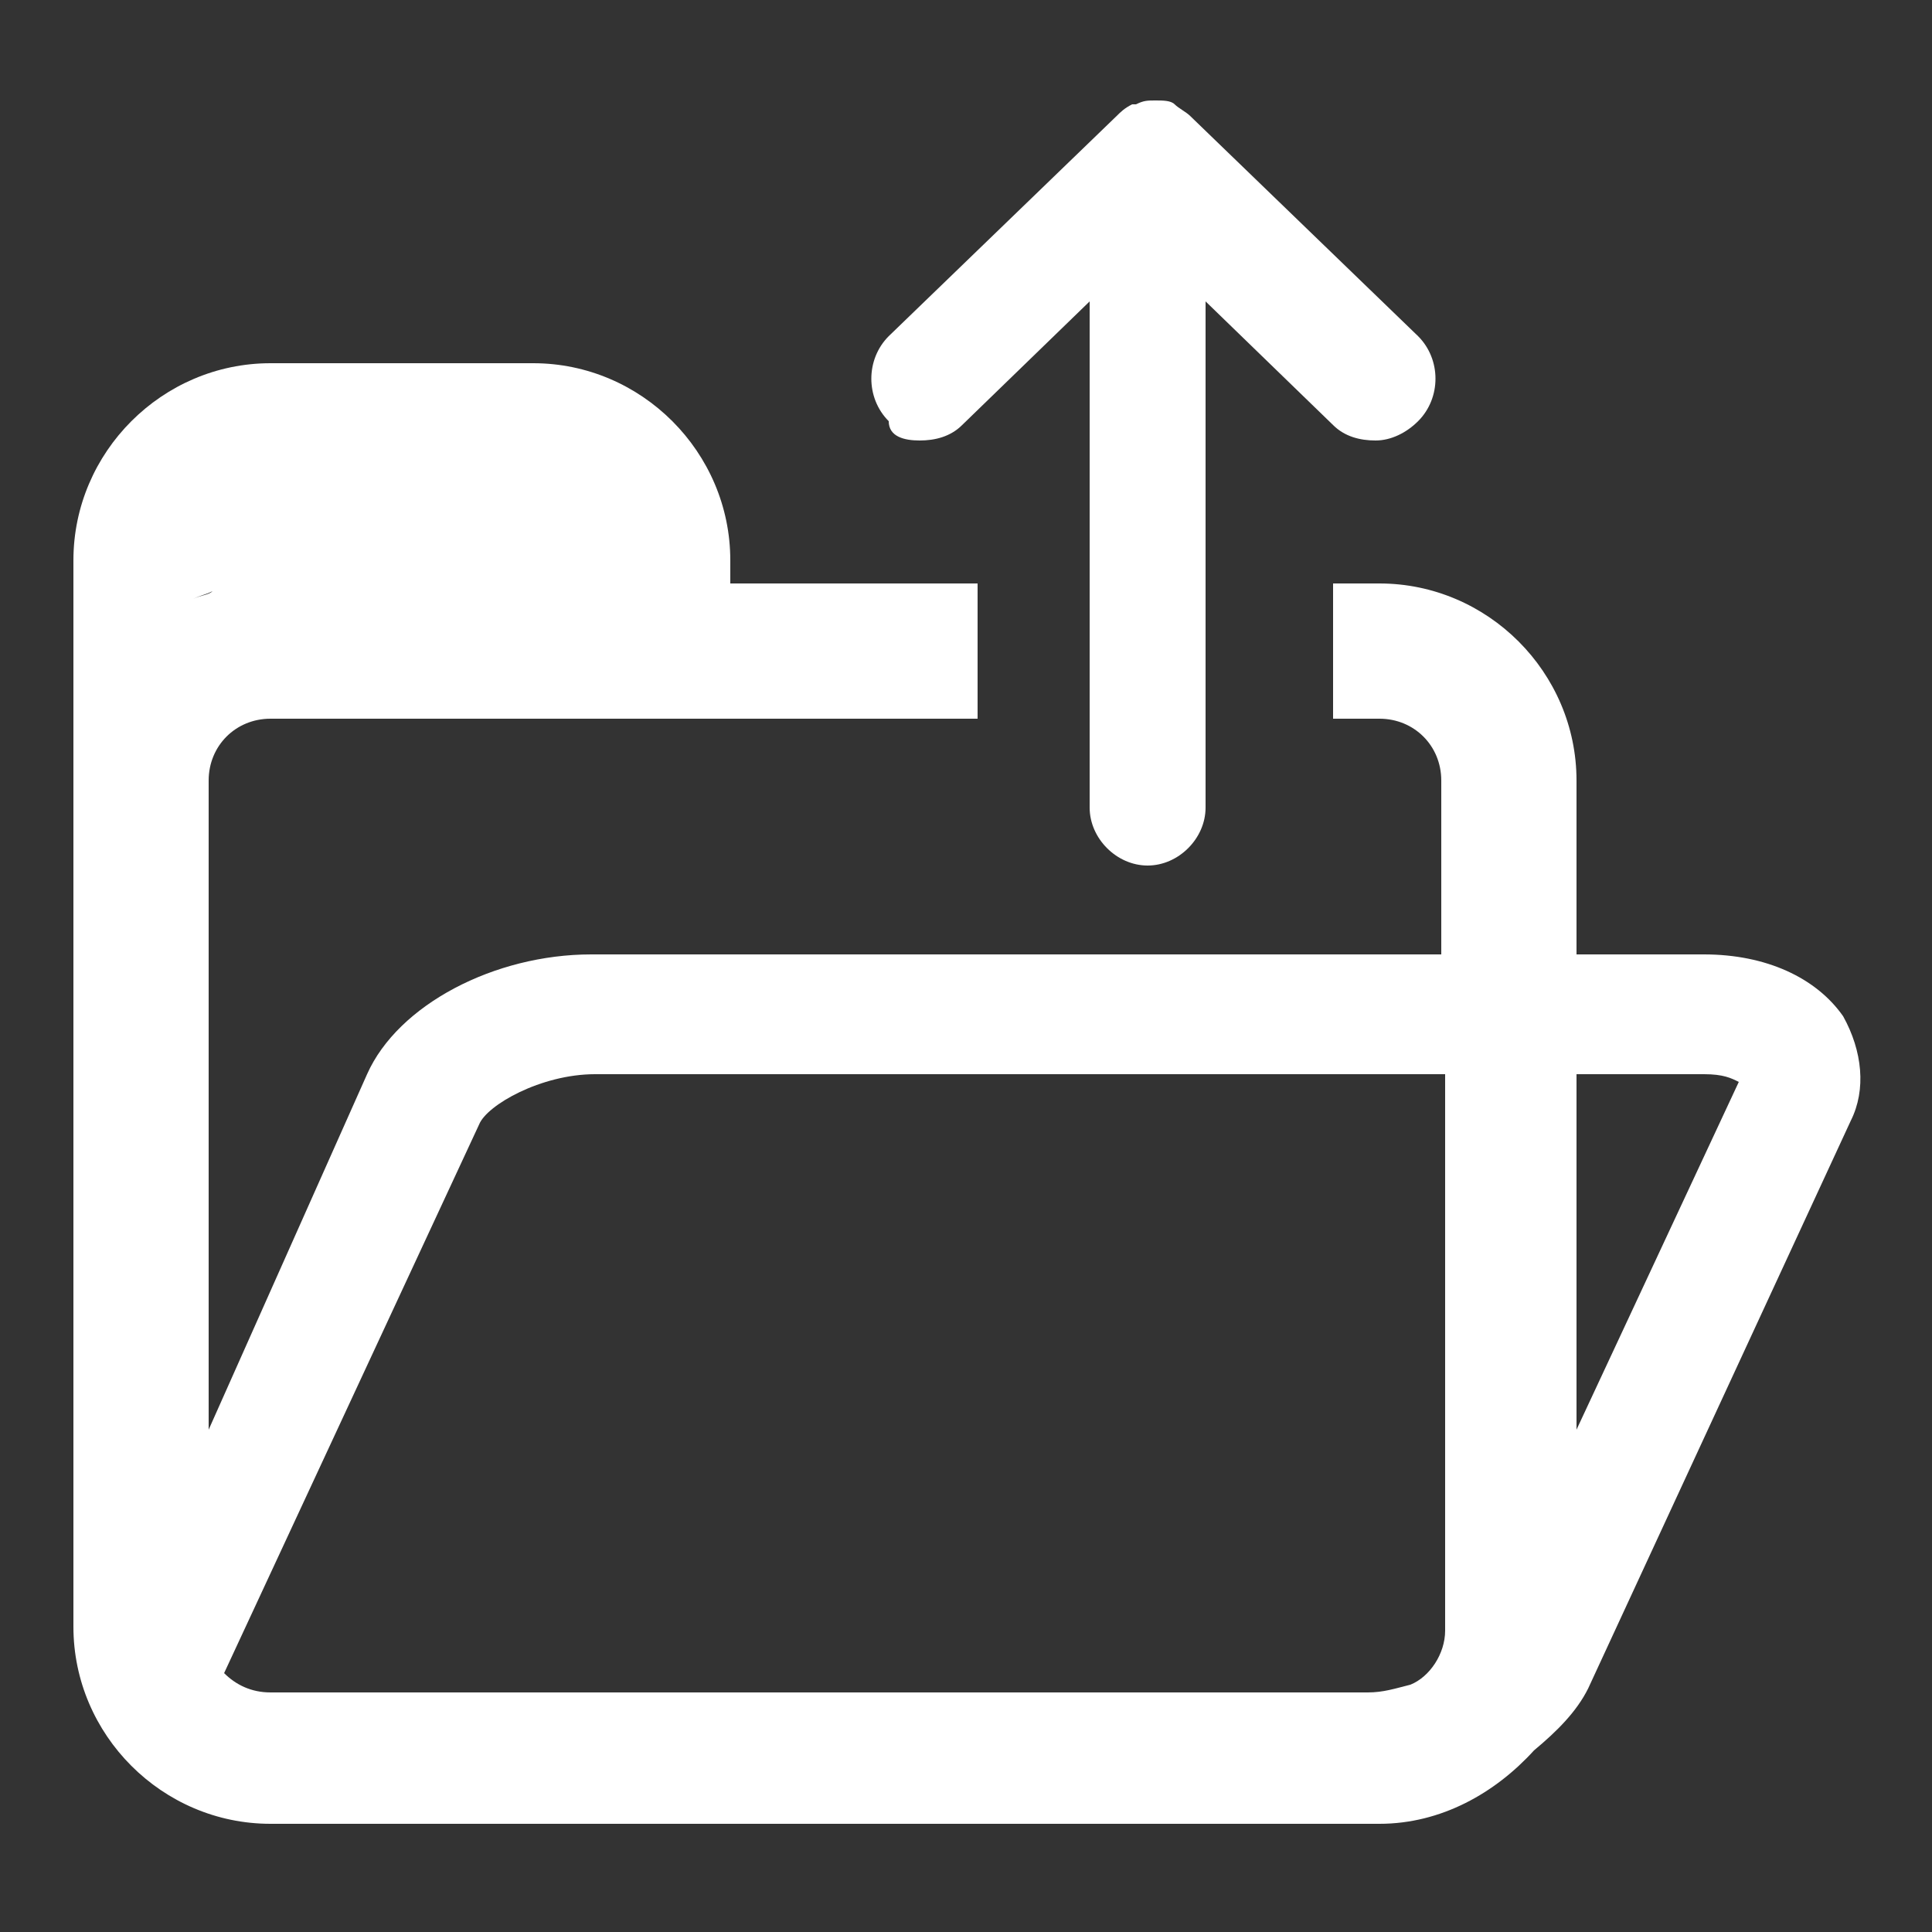 <?xml version="1.0" encoding="utf-8"?>
<!-- Generator: Adobe Illustrator 20.1.0, SVG Export Plug-In . SVG Version: 6.00 Build 0)  -->
<svg version="1.2" baseProfile="tiny" id="圖層_1"
	 xmlns="http://www.w3.org/2000/svg" xmlns:xlink="http://www.w3.org/1999/xlink" x="0px" y="0px" viewBox="0 0 50 50"
	 overflow="scroll" xml:space="preserve">
<rect x="0" y="0" width="50" height="50" fill="#333333" stroke="none"/>
<g>
	<path fill="#FFFFFF" d="M47.7,26.3c-0.7-1-2-1.6-3.6-1.6h-3.3v-4.5c0-2.8-2.3-5.1-5.1-5.1h-1.2v3.5h1.2c0.9,0,1.6,0.7,1.6,1.6v4.5
		h-22c-2.5,0-5,1.3-5.8,3.1L5.4,37V20.2c0-0.9,0.7-1.6,1.6-1.6h18.3v-3.5h-6.4v-0.6c0-2.8-2.3-5.1-5.1-5.1H7c-2.8,0-5.1,2.3-5.1,5.1
		v5.2c0,0.1,0,0.1,0,0.2c0,0.1,0,0.1,0,0.2v22c0,2.8,2.3,5.1,5.1,5.1h28.7c1.6,0,3-0.8,4-1.9c0.6-0.5,1.1-1,1.4-1.6l6.8-14.7
		C48.3,28.2,48.2,27.2,47.7,26.3z M12.4,29.1c0.2-0.5,1.6-1.3,3-1.3h22v14.4c0,0.6-0.4,1.2-0.9,1.4c-0.4,0.1-0.7,0.2-1.1,0.2H7
		c-0.5,0-0.9-0.2-1.2-0.5L12.4,29.1z M5,15.5c0.2-0.1,0.3-0.1,0.5-0.2C5.4,15.4,5.2,15.4,5,15.5z M6,15.2c0.3-0.1,0.7-0.1,1-0.1
		C6.6,15.1,6.3,15.1,6,15.2z M3.5,16.4C3.5,16.5,3.5,16.5,3.5,16.4C3.5,16.5,3.5,16.5,3.5,16.4z M4.4,15.8c-0.1,0-0.2,0.1-0.3,0.1
		C4.3,15.9,4.4,15.8,4.4,15.8z M40.8,37v-9.2h3.3c0.5,0,0.7,0.1,0.9,0.2L40.8,37z"/>
	<path fill="#FFFFFF" d="M23.8,11.4c0.4,0,0.8-0.1,1.1-0.4l3.3-3.2v13.1c0,0.8,0.7,1.5,1.5,1.5c0.8,0,1.5-0.7,1.5-1.5V7.8l3.3,3.2
		c0.3,0.3,0.7,0.4,1.1,0.4c0.4,0,0.8-0.2,1.1-0.5c0.6-0.6,0.6-1.6,0-2.2l-5.9-5.7c0,0,0,0,0,0c-0.1-0.1-0.3-0.2-0.4-0.3c0,0,0,0,0,0
		c0,0,0,0,0,0c0,0,0,0,0,0c-0.1-0.1-0.3-0.1-0.5-0.1c0,0,0,0,0,0c0,0,0,0,0,0c0,0,0,0,0,0c0,0,0,0,0,0c-0.2,0-0.3,0-0.5,0.1
		c0,0,0,0-0.1,0c0,0,0,0,0,0c0,0,0,0,0,0c-0.2,0.1-0.3,0.2-0.4,0.3c0,0,0,0,0,0l-5.9,5.7c-0.6,0.6-0.6,1.6,0,2.2
		C23,11.3,23.4,11.4,23.8,11.4z"/>
</g>
</svg>
